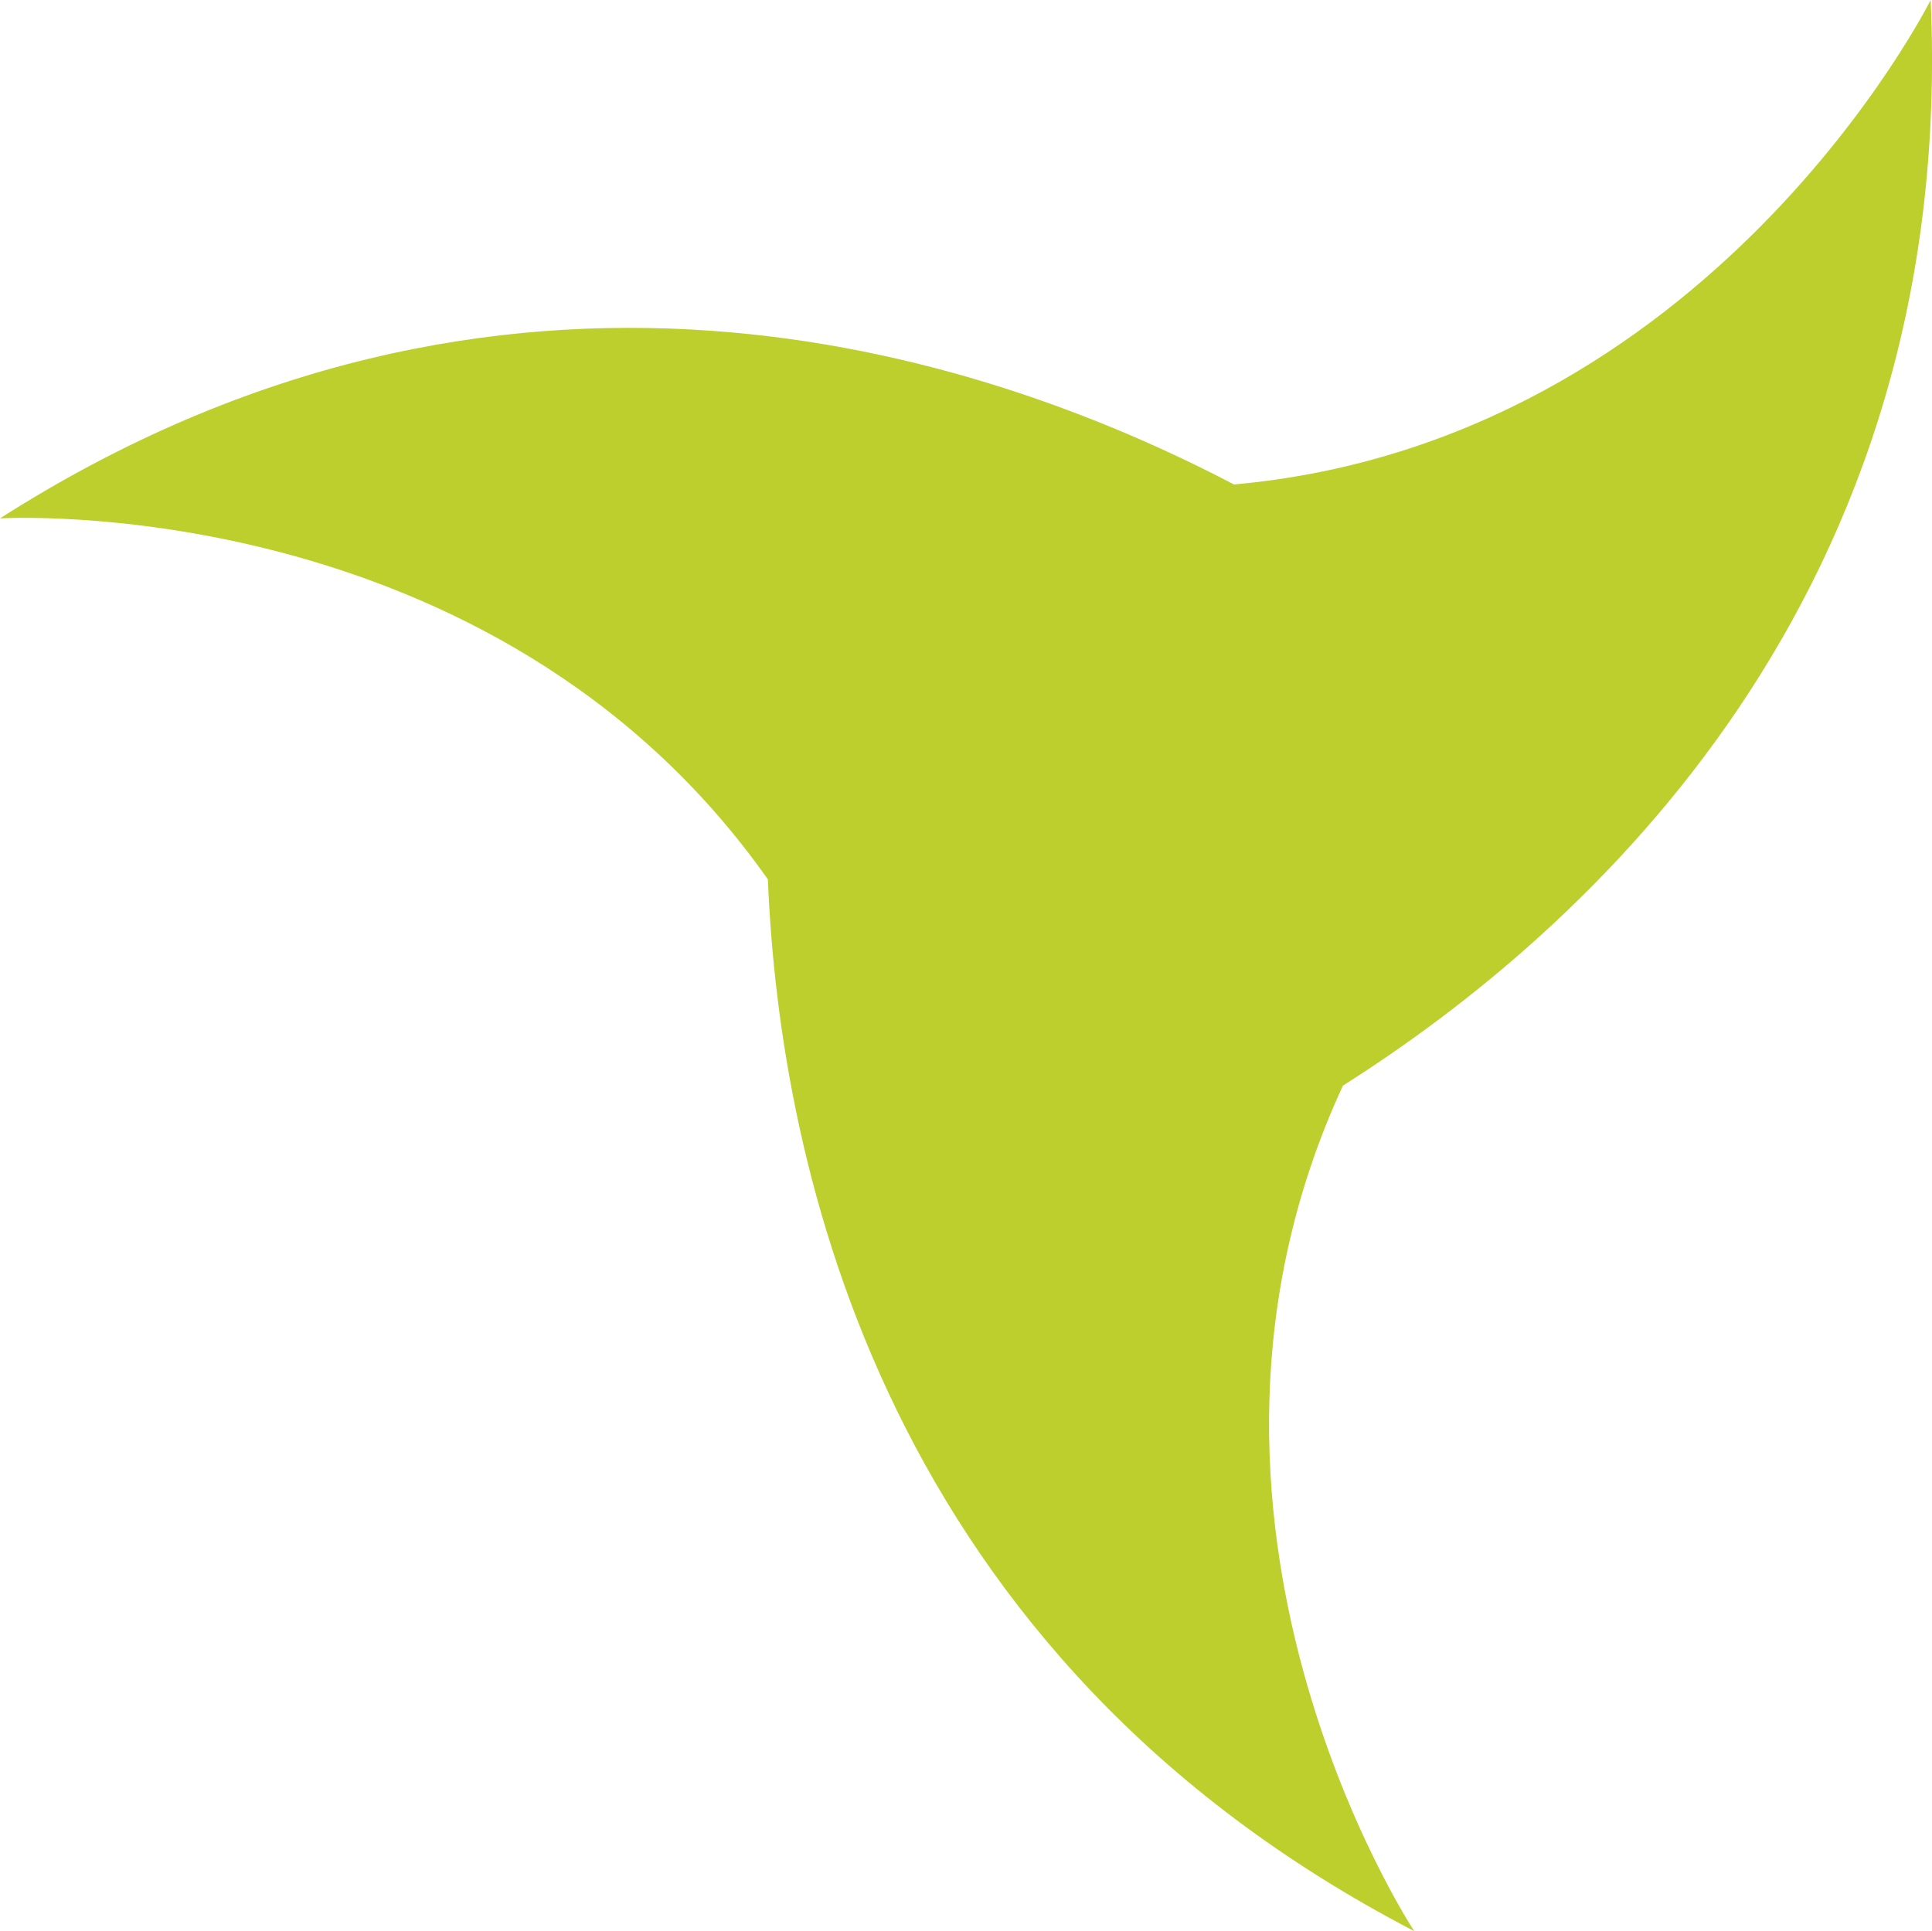 <?xml version="1.0" encoding="UTF-8"?><svg id="Calque_2" xmlns="http://www.w3.org/2000/svg" viewBox="0 0 175.04 174.97"><defs><style>.cls-1{fill:#bccf2c;stroke-width:0px;}</style></defs><g id="Calque_1-2"><path class="cls-1" d="M174.92,0s-19.98,40-63.12,43.9C88.52,31.71,45.56,17.89,0,46.97c0,0,44.63-2.7,69.57,32.71,1.08,26.25,10.6,70.38,58.56,95.3,0,0-24.65-37.3-6.46-76.61,22.2-14.07,55.65-44.36,53.25-98.36Z"/></g></svg>